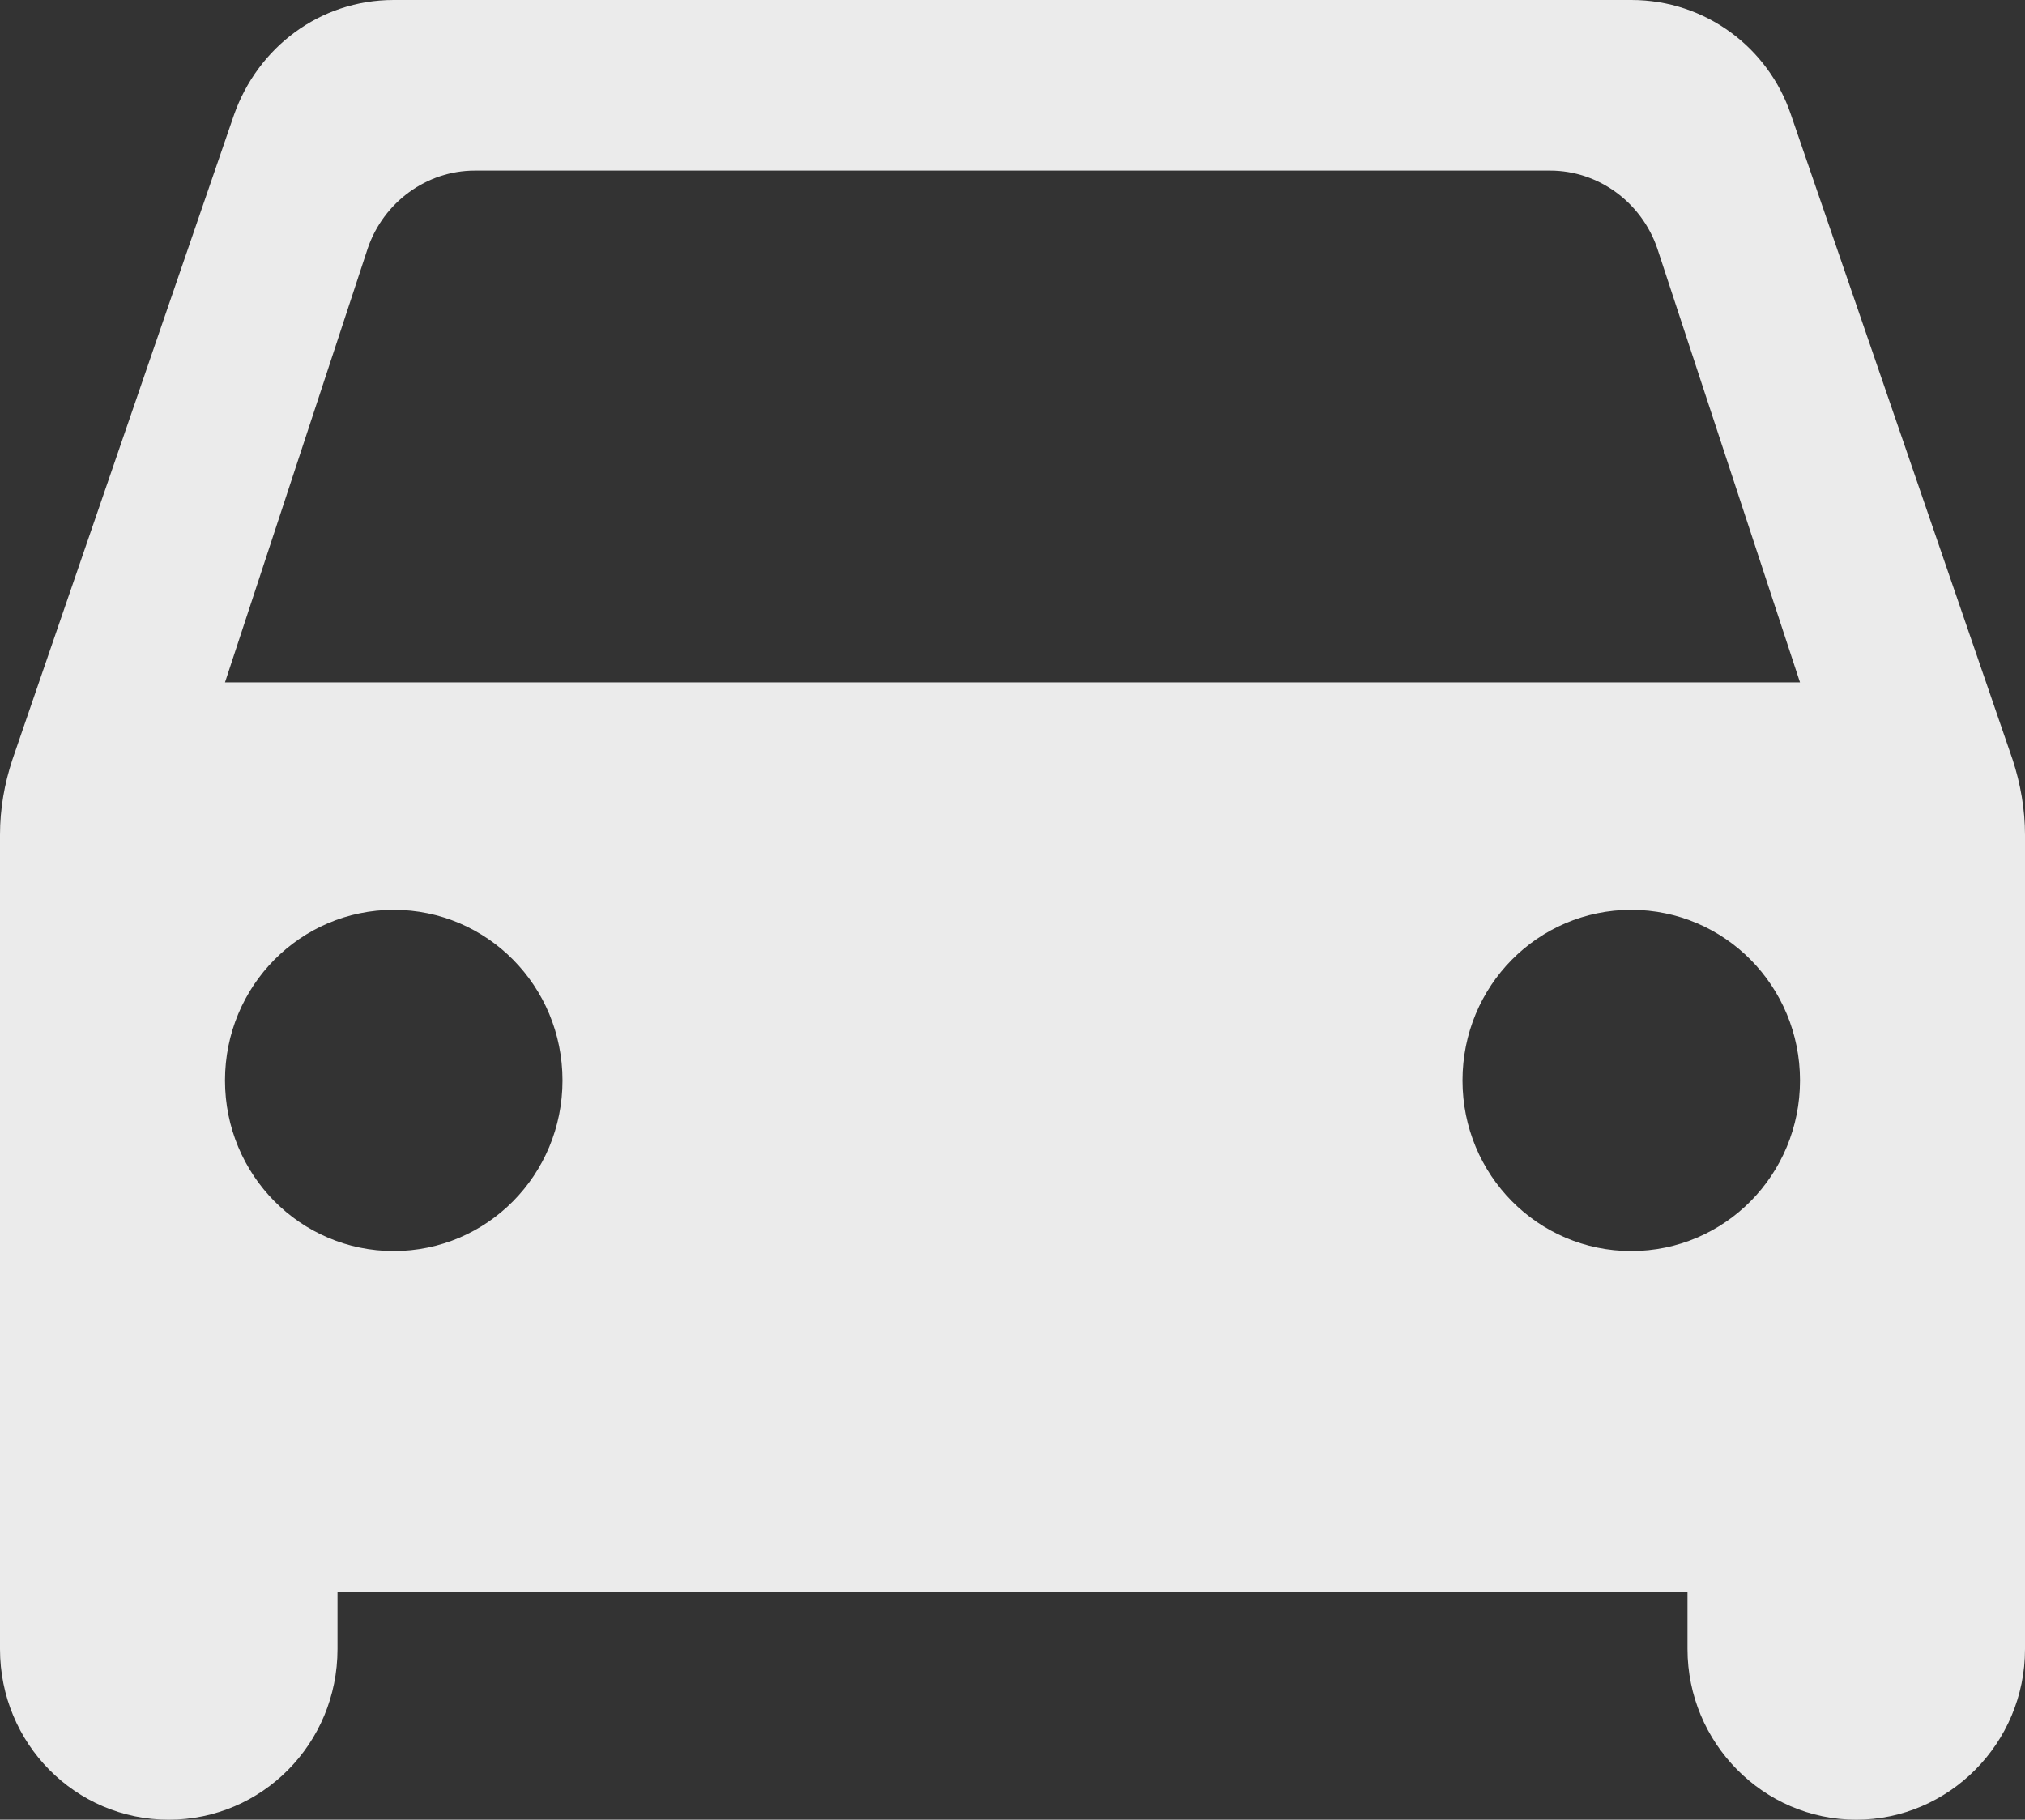 <svg width="148" height="133" viewBox="0 0 148 133" fill="none" xmlns="http://www.w3.org/2000/svg">
<rect x="0" y="0" width="148" height="133" fill="#333333" stroke="none"/>
<g id="CARRO">
<path id="CARRO_2" d="M130.898 8.396C129.253 3.491 124.649 0 119.222 0H28.778C23.351 0 18.829 3.491 17.102 8.396L0.904 55.528C0.329 57.273 0 59.102 0 61.014V120.531C0 127.431 5.509 133 12.333 133C19.158 133 24.667 127.431 24.667 120.531V116.375H123.333V120.531C123.333 127.347 128.842 133 135.667 133C142.409 133 148 127.431 148 120.531V61.014C148 59.185 147.671 57.273 147.096 55.528L130.898 8.396ZM28.778 91.438C21.953 91.438 16.444 85.868 16.444 78.969C16.444 72.069 21.953 66.5 28.778 66.5C35.602 66.5 41.111 72.069 41.111 78.969C41.111 85.868 35.602 91.438 28.778 91.438ZM119.222 91.438C112.398 91.438 106.889 85.868 106.889 78.969C106.889 72.069 112.398 66.5 119.222 66.5C126.047 66.5 131.556 72.069 131.556 78.969C131.556 85.868 126.047 91.438 119.222 91.438ZM16.444 49.875L26.887 18.121C28.038 14.796 31.162 12.469 34.698 12.469H113.302C116.838 12.469 119.962 14.796 121.113 18.121L131.556 49.875H16.444Z" fill="#EBEBEB"/>
</g>
</svg>
